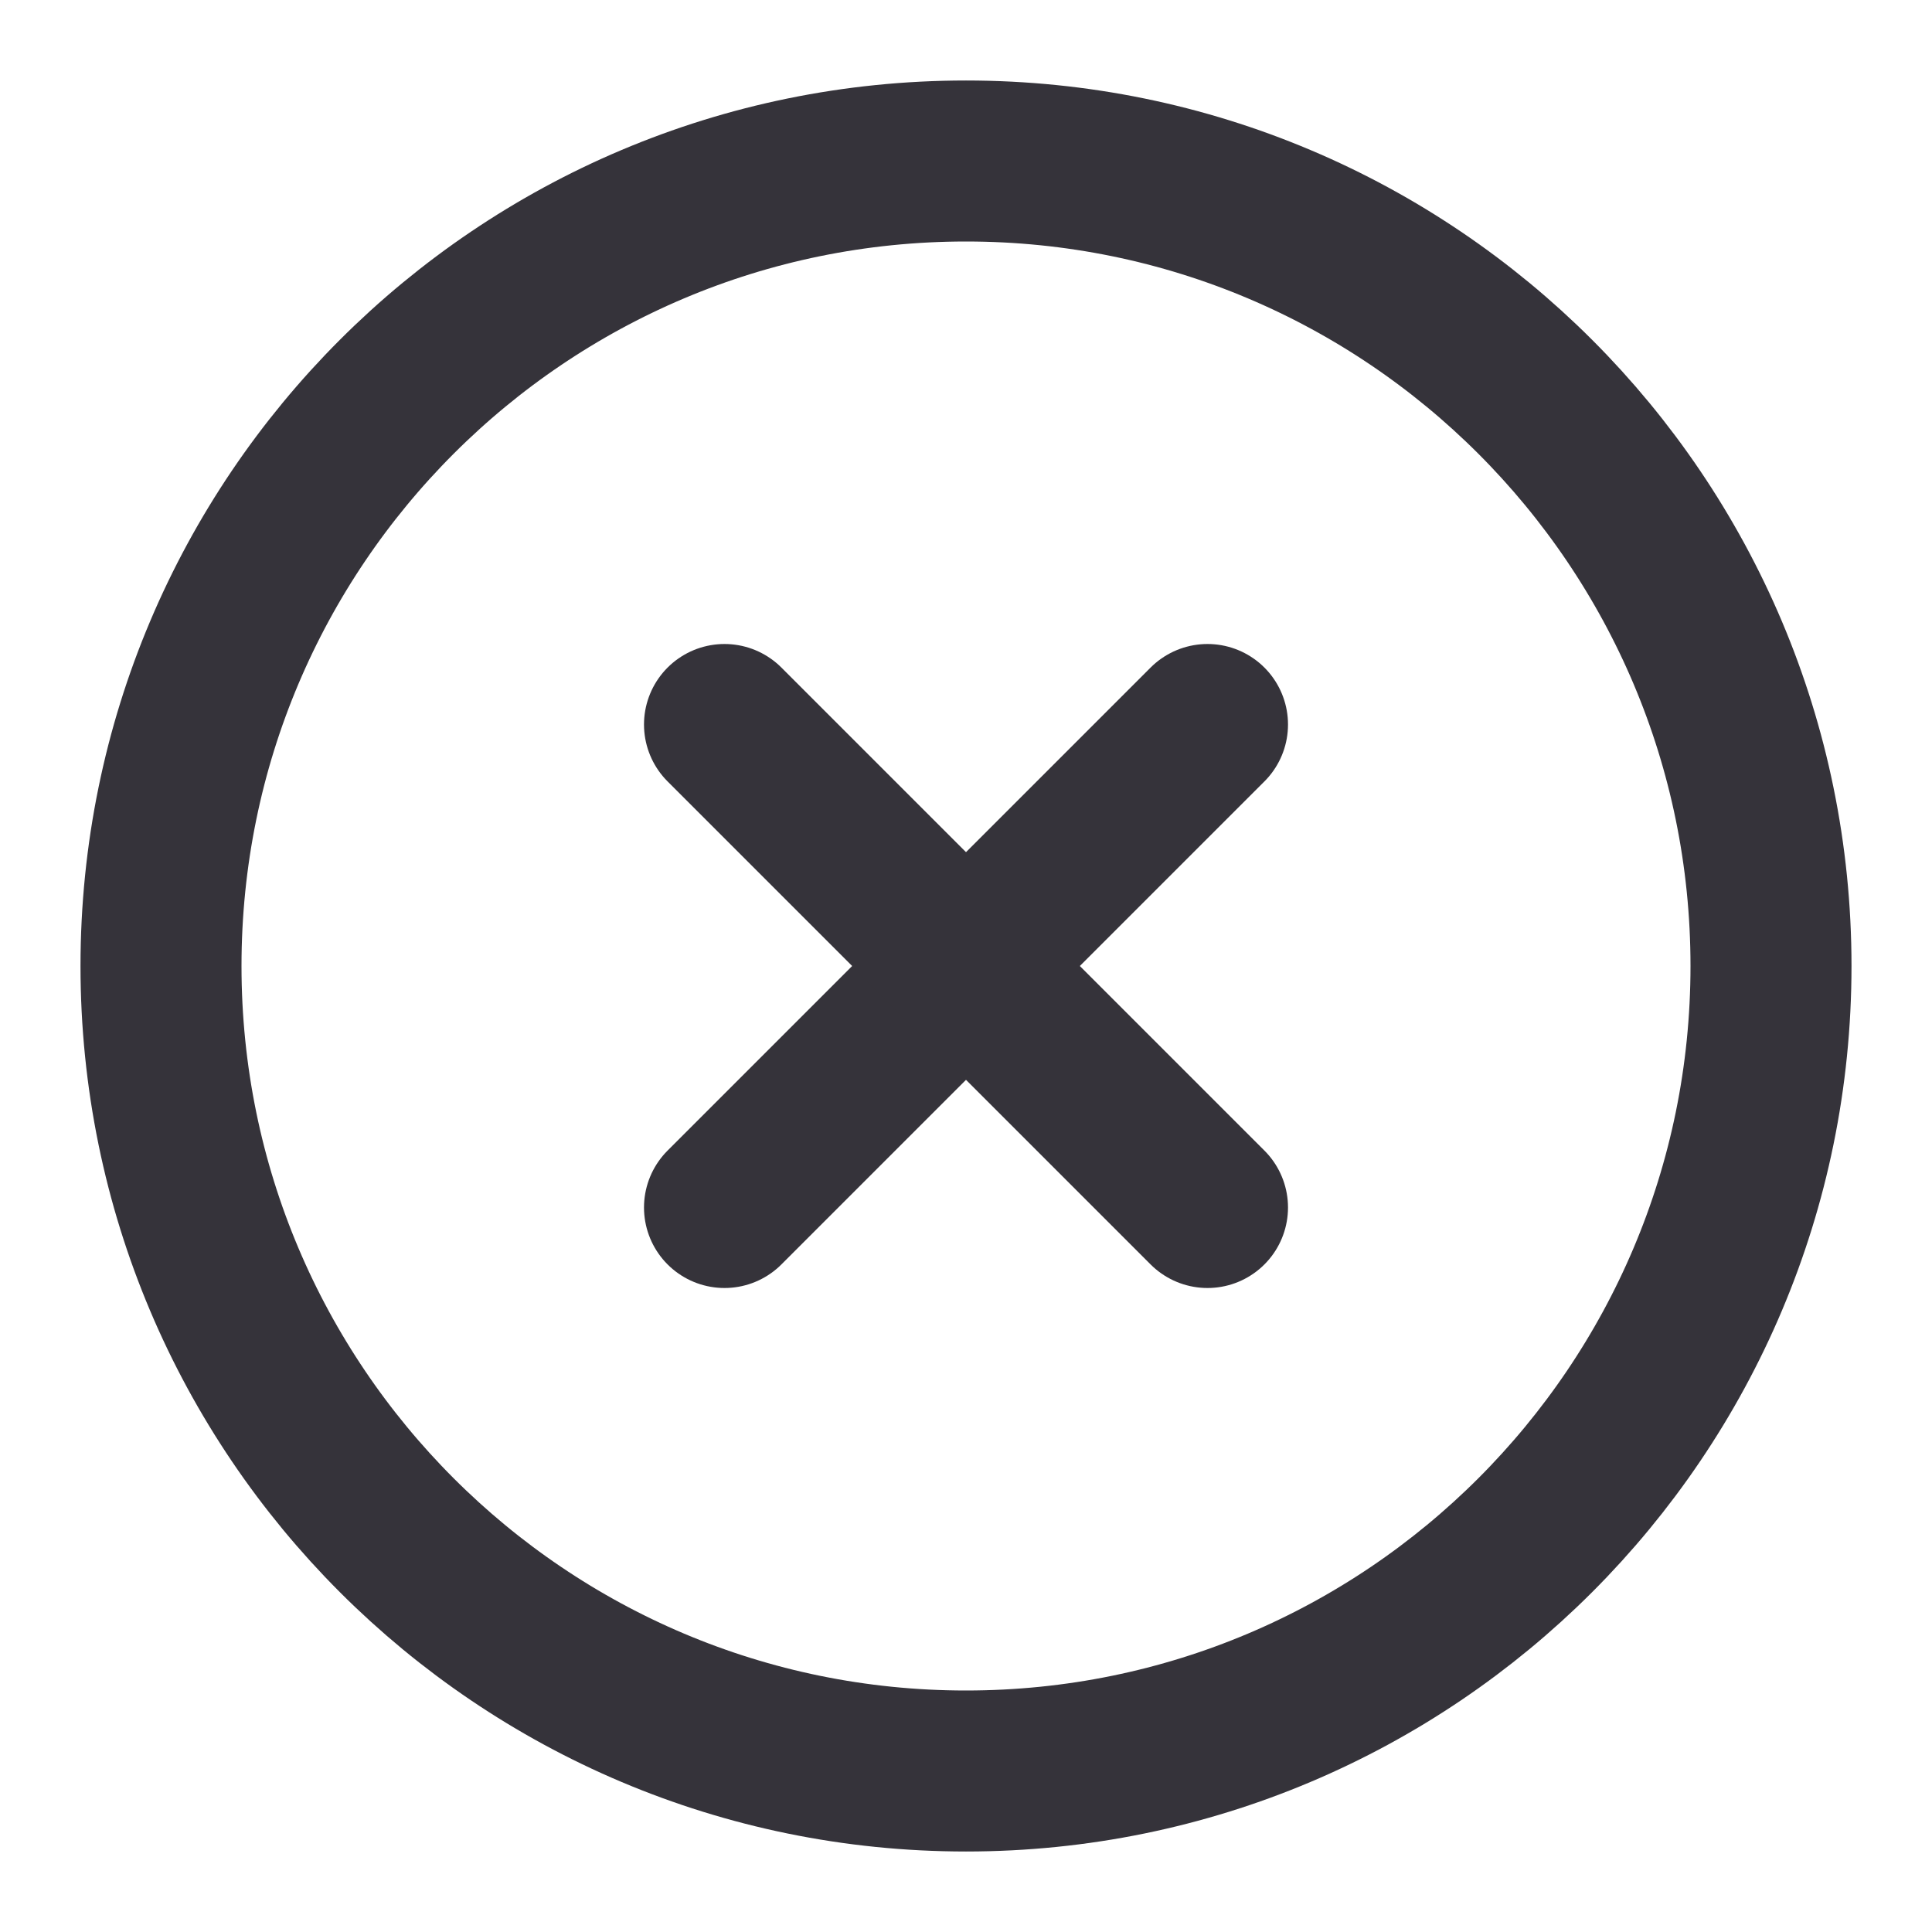 <svg width="24" height="24" viewBox="0 0 24 24" fill="none" xmlns="http://www.w3.org/2000/svg">
<path d="M12 22C17.523 22 22 17.523 22 12C22 6.477 17.523 2 12 2C6.477 2 2 6.477 2 12C2 17.523 6.477 22 12 22Z" stroke="#35333A" stroke-width="2" stroke-linecap="round" stroke-linejoin="round"/>
<path d="M15 9L9 15" stroke="#35333A" stroke-width="2" stroke-linecap="round" stroke-linejoin="round"/>
<path d="M9 9L15 15" stroke="#35333A" stroke-width="2" stroke-linecap="round" stroke-linejoin="round"/>
</svg>
